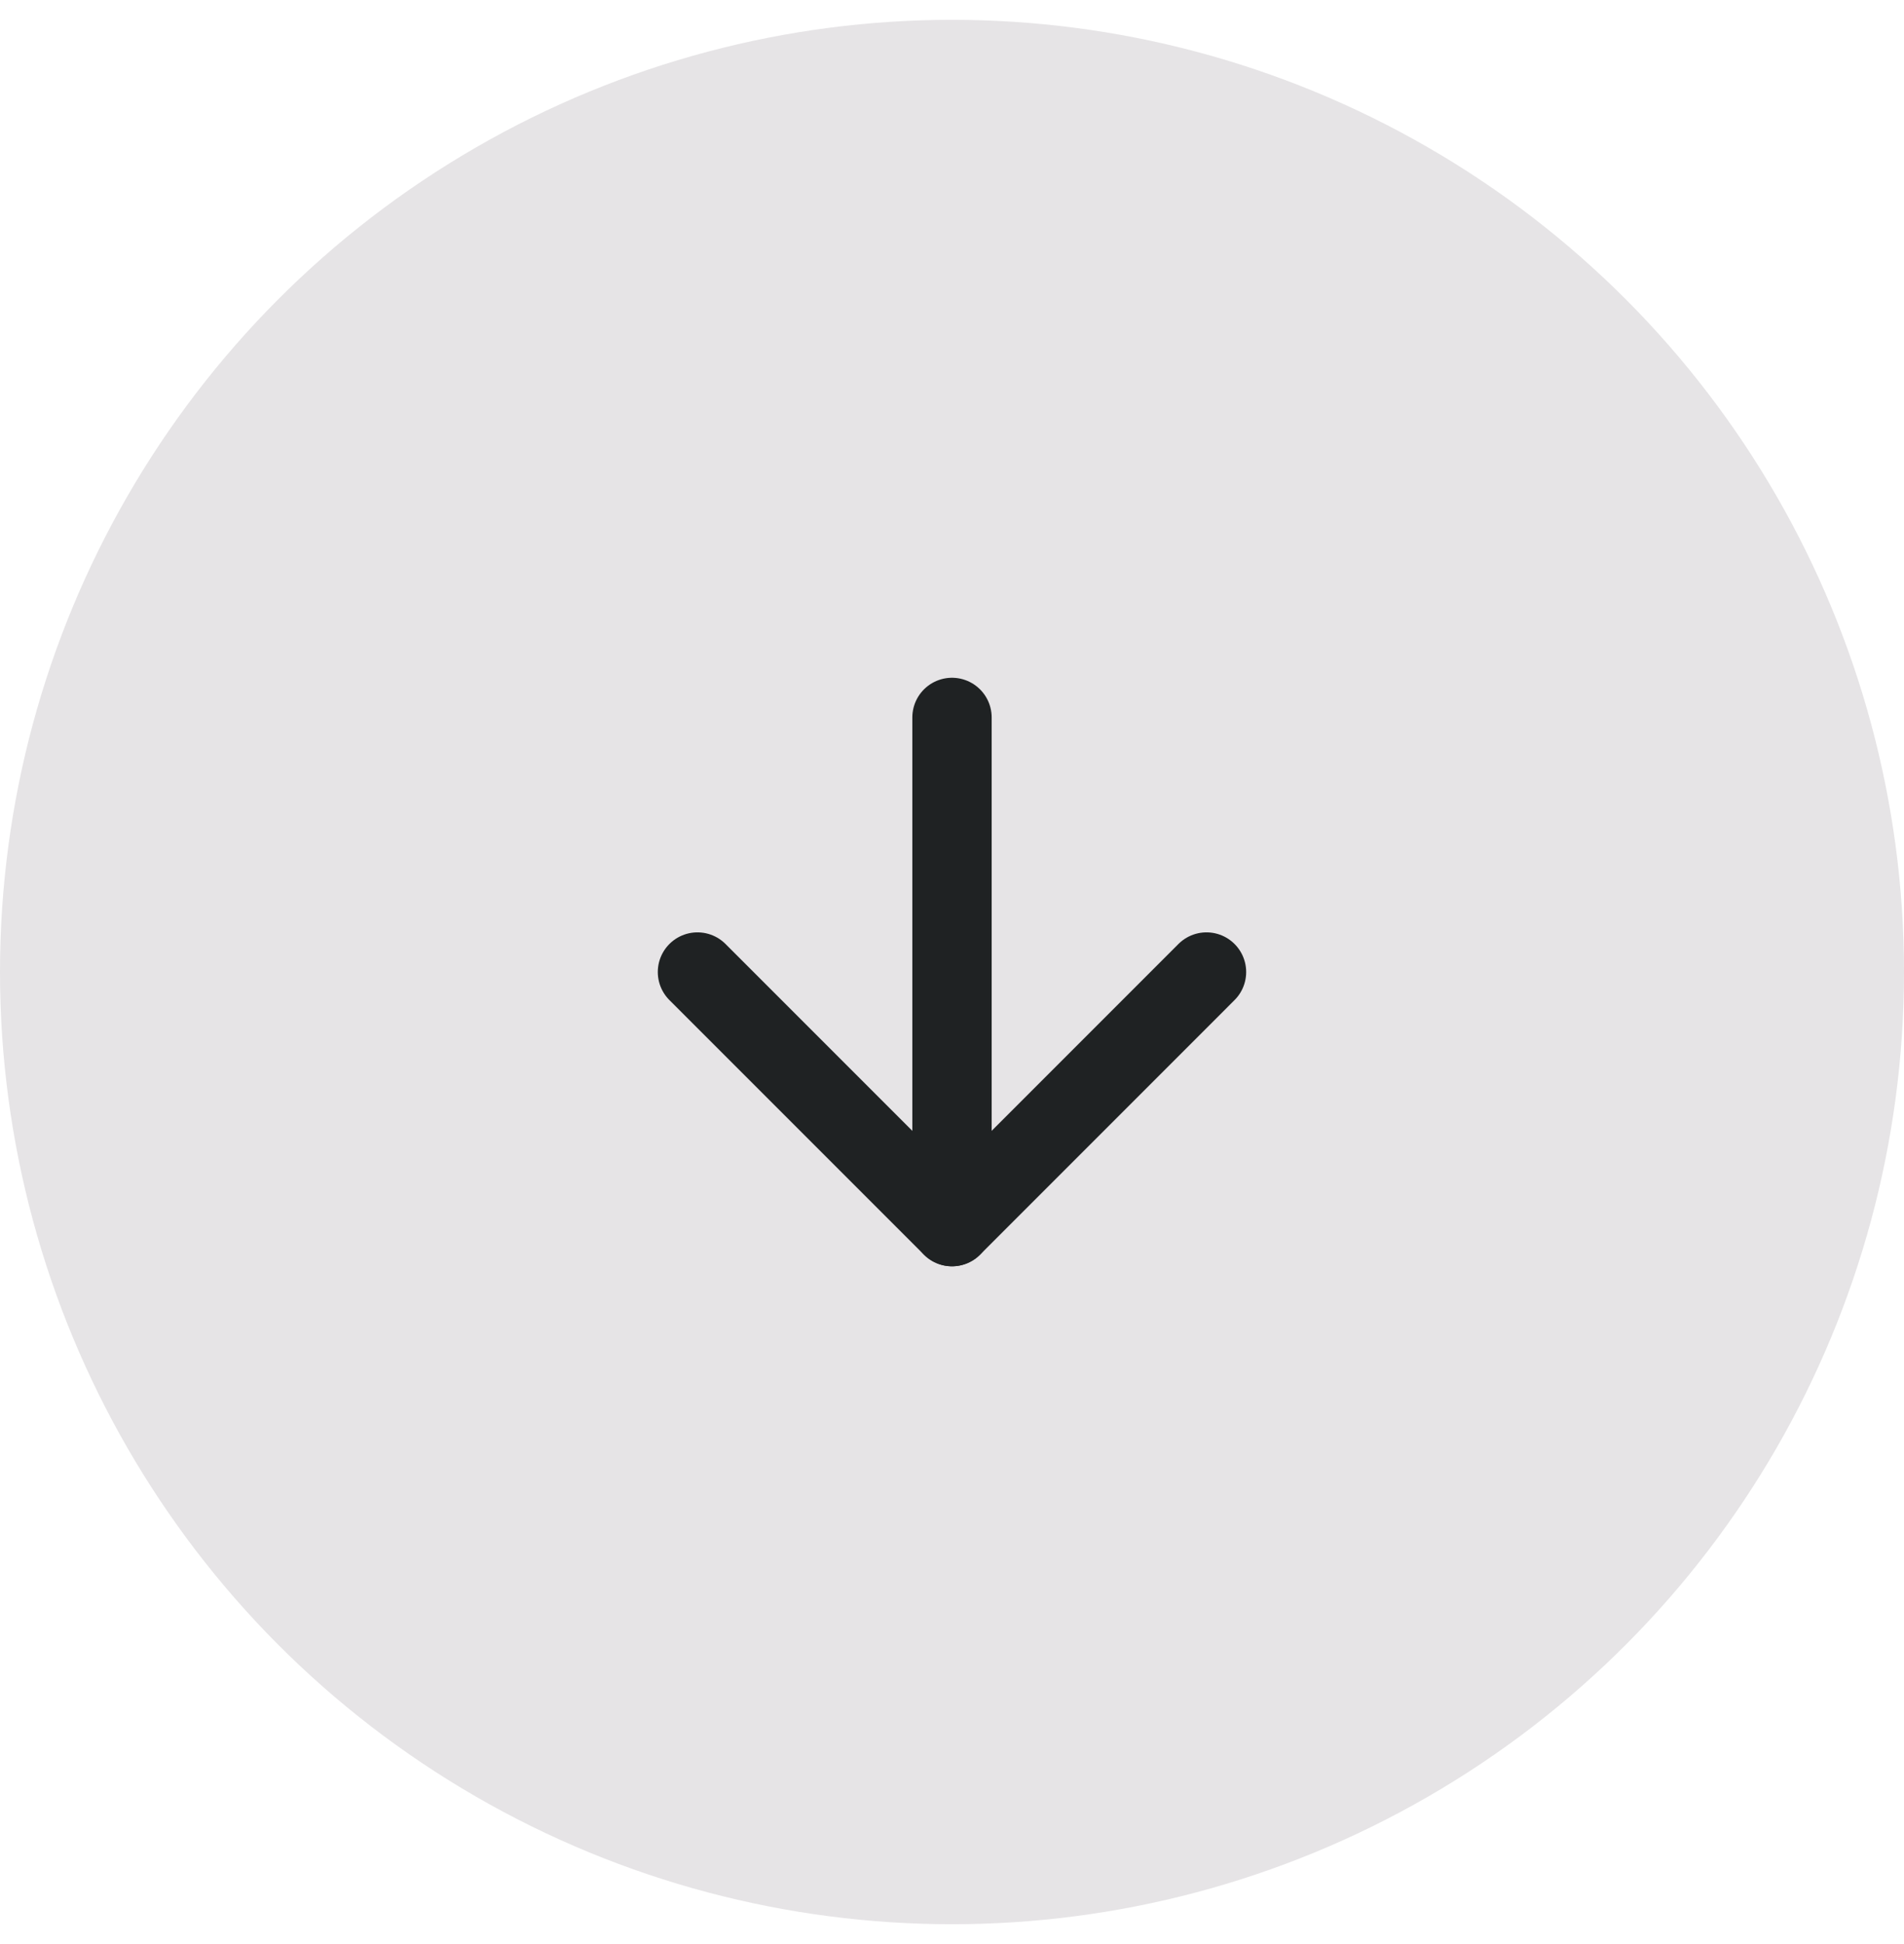 <svg width="48" height="49" viewBox="0 0 48 49" fill="none" xmlns="http://www.w3.org/2000/svg">
<circle cx="24" cy="24.5" r="24" fill="#E6E4E6"/>
<path d="M24 18.083V30.916" stroke="#1F2223" stroke-width="2" stroke-linecap="round" stroke-linejoin="round"/>
<path d="M30.416 24.5L24 30.917L17.583 24.5" stroke="#1F2223" stroke-width="2" stroke-linecap="round" stroke-linejoin="round"/>
</svg>
